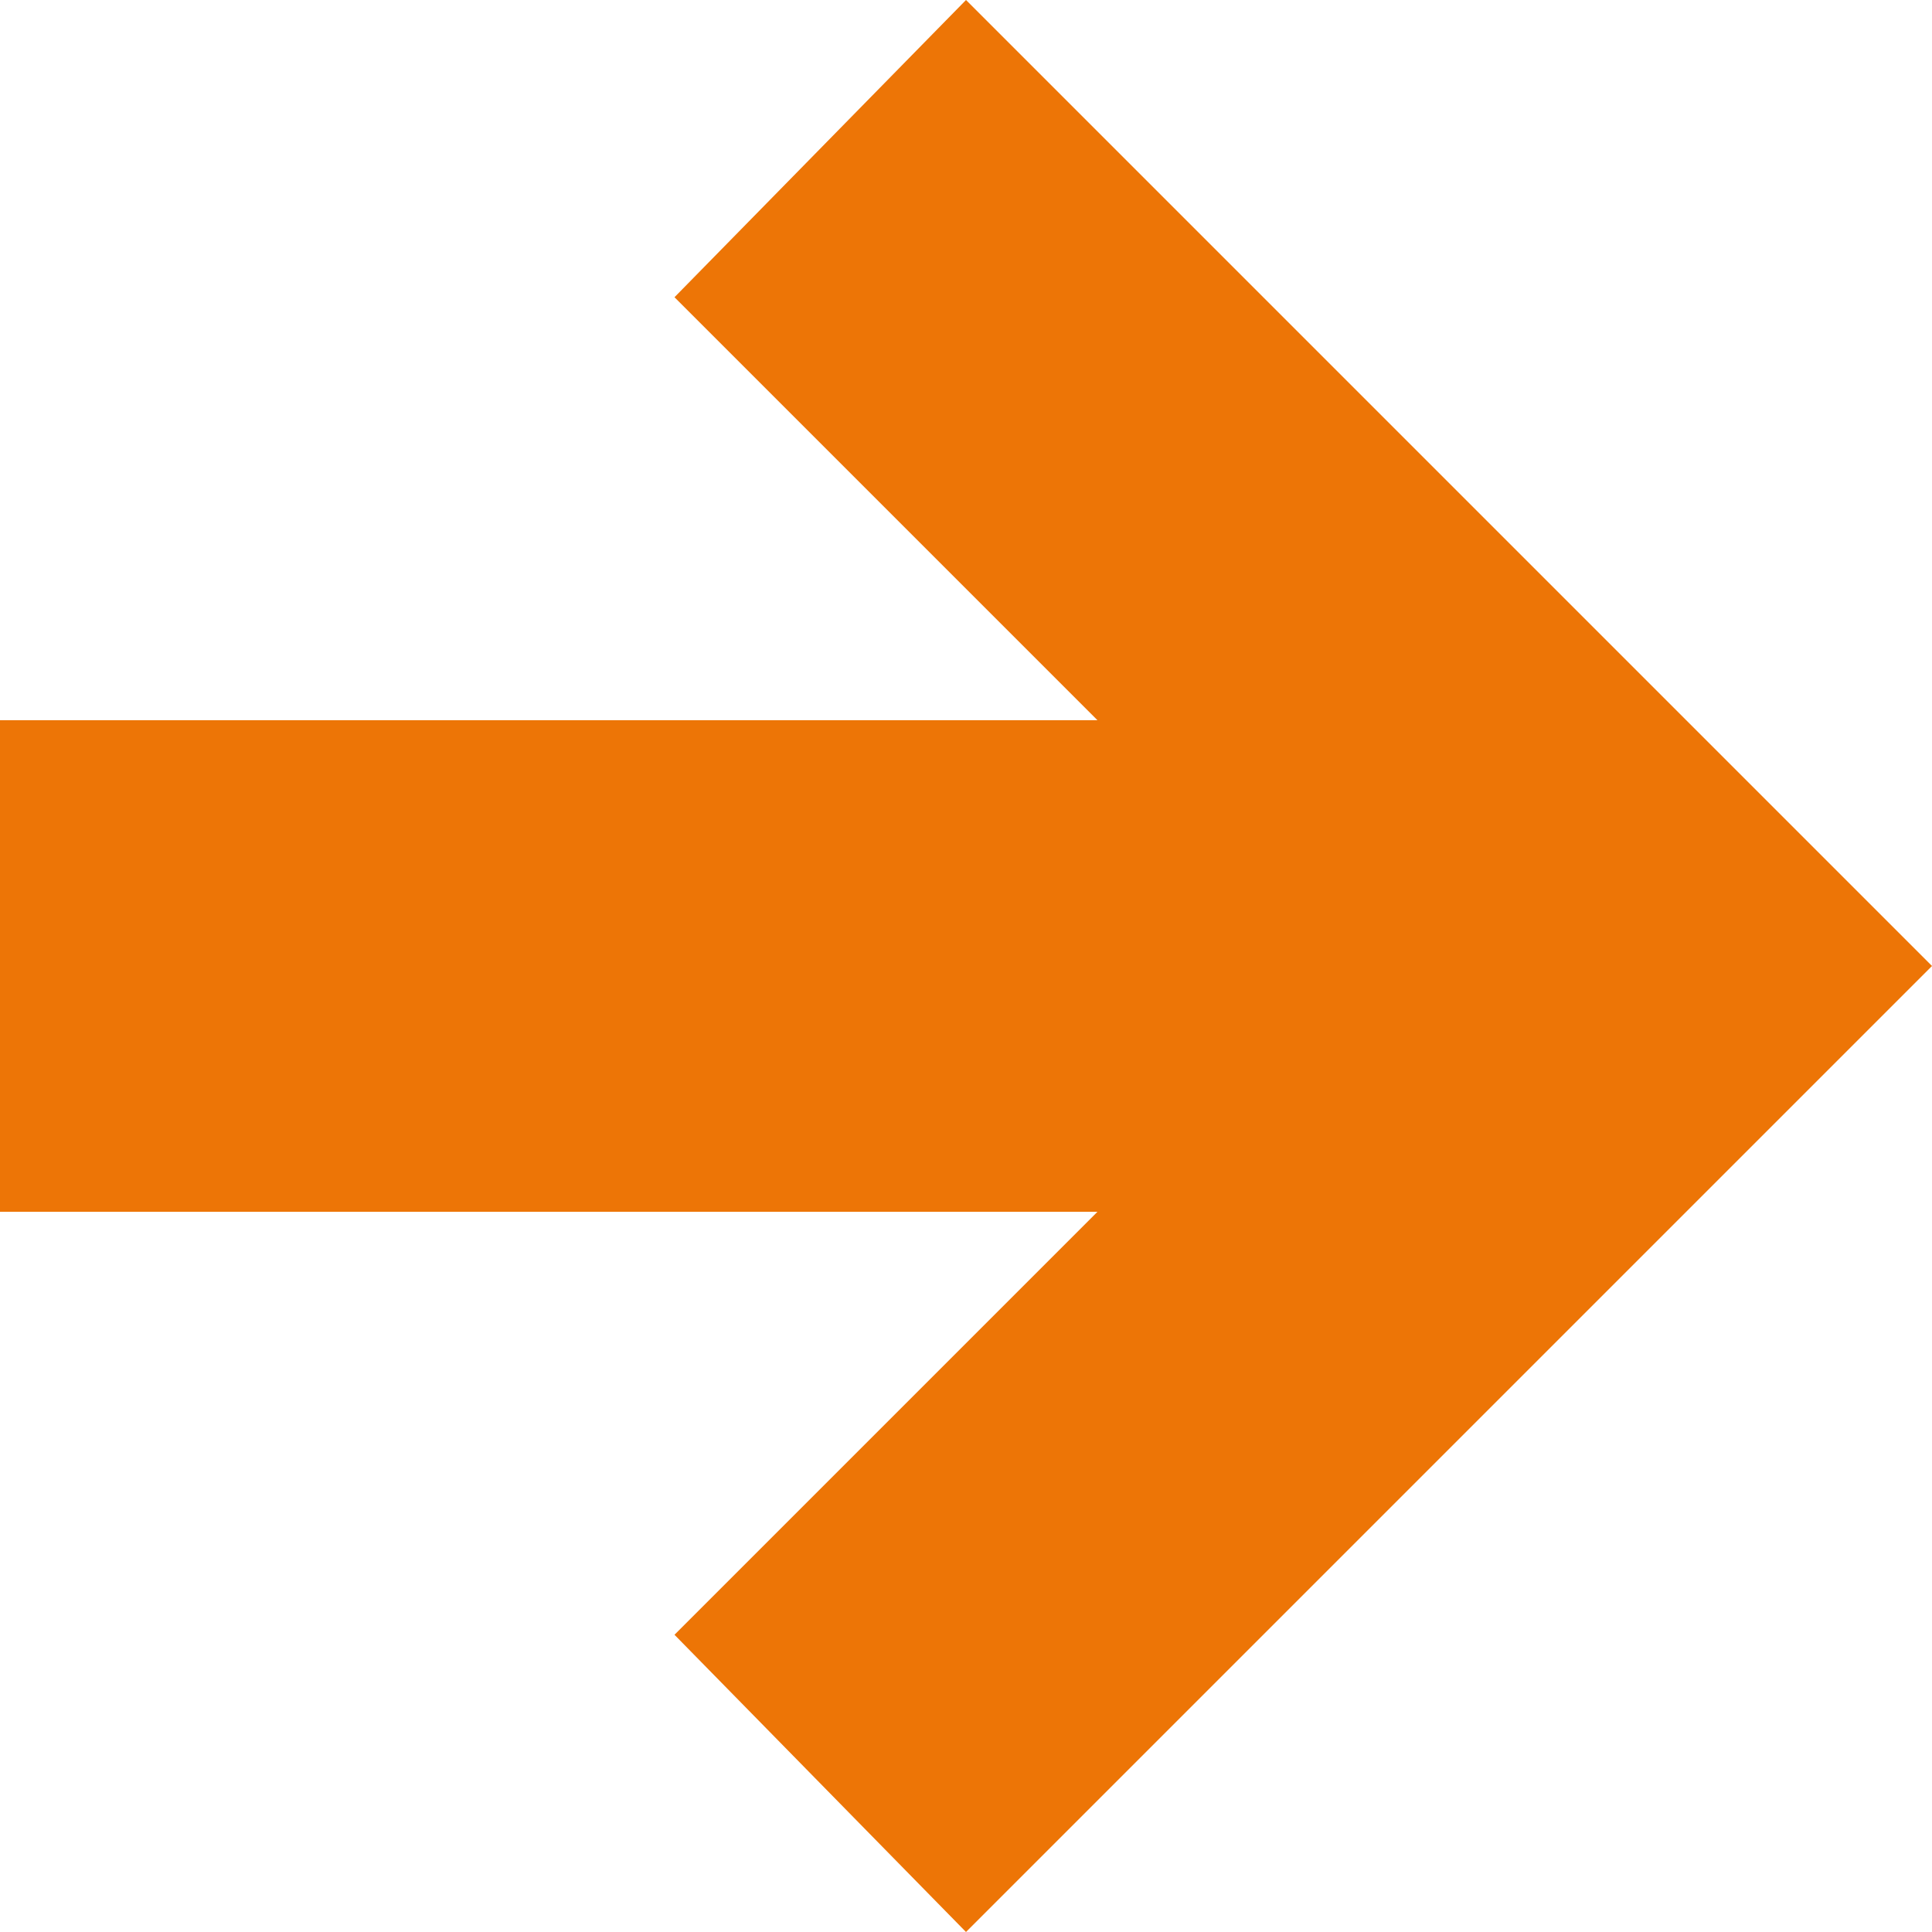<svg xmlns="http://www.w3.org/2000/svg" width="42.25" height="42.25" viewBox="0 0 42.25 42.25">
<defs>
    <style>
      .cls-1 {
        fill: #ed7506;
        fill-rule: evenodd;
      }
    </style>
  </defs>
  <path id="стрелка" class="cls-1" d="M854.625,342.625l-9.25-9.25,6.375-6.5L872.875,348,851.75,369.125l-6.375-6.5,9.25-9.25h-24v-10.75h24Z" transform="translate(-830.625 -326.875)"/>
</svg>
